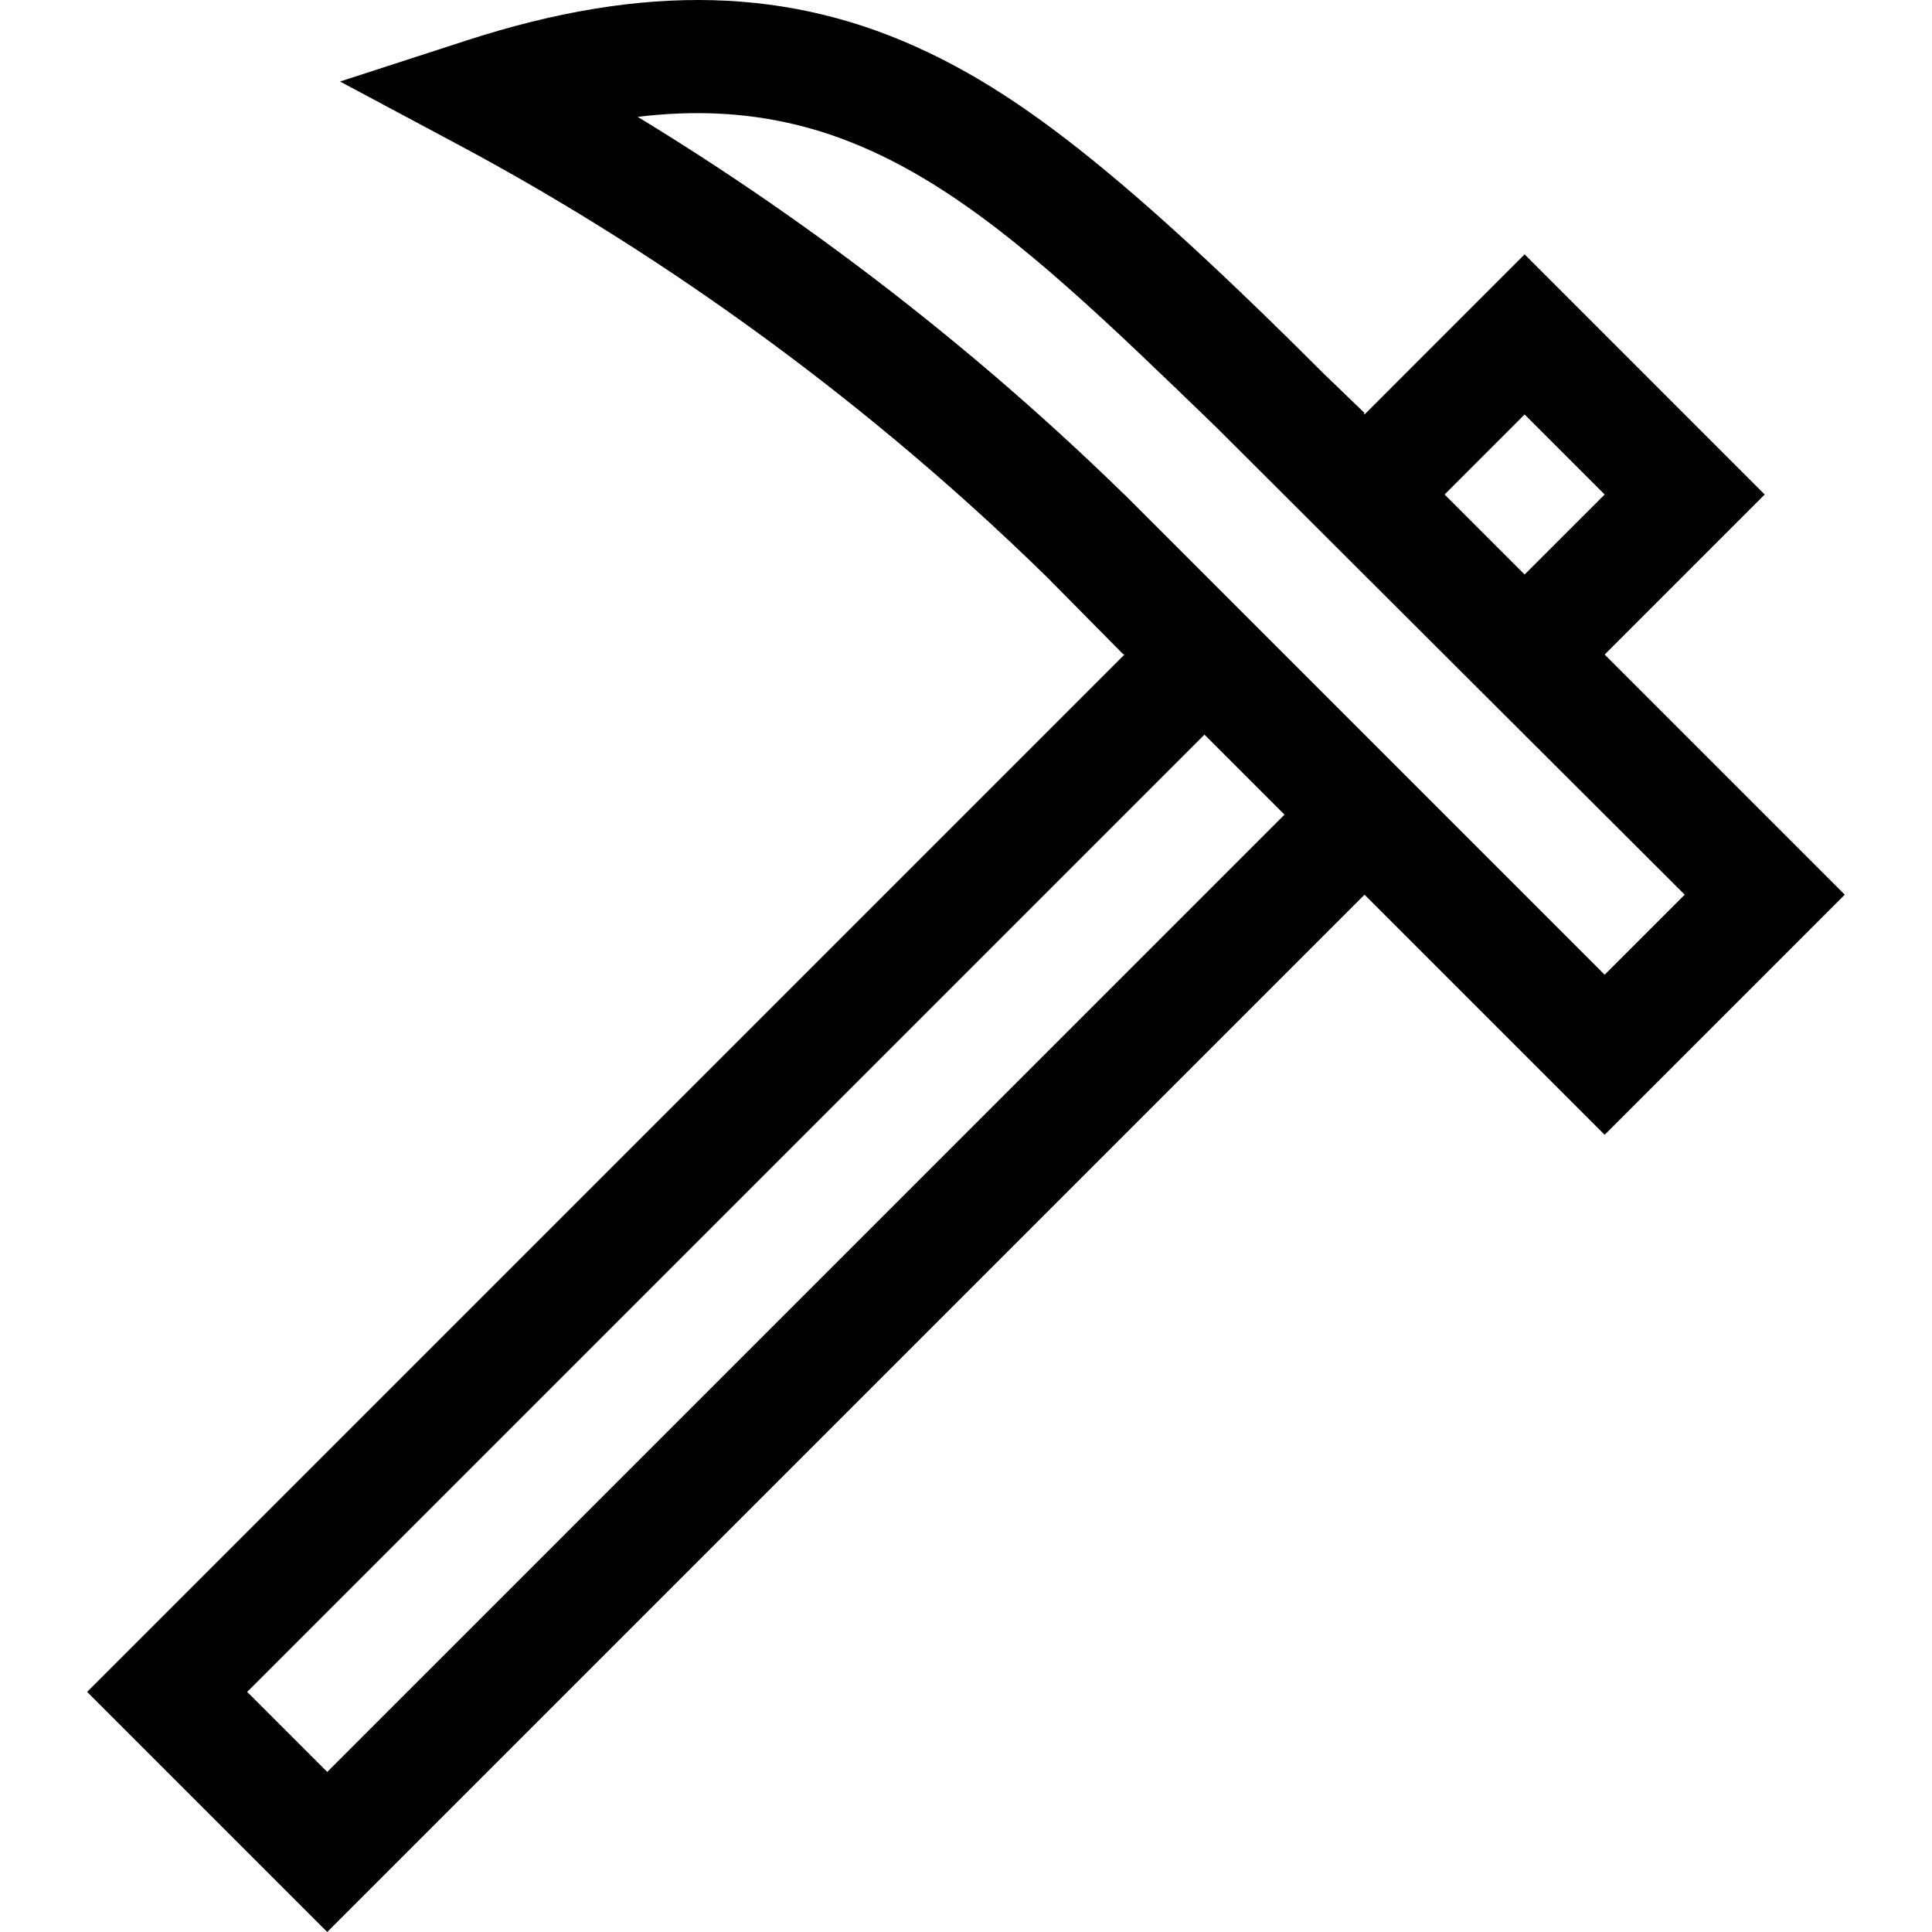 <svg width="46" height="46" viewBox="0 0 46 46" fill="none" xmlns="http://www.w3.org/2000/svg">
<g clip-path="url(#clip0_576_12372)">
<path d="M43.923 21.302L42.017 19.396L38.206 15.585L42.017 11.774L36.3 6.056L32.489 9.868L32.472 9.851L32.489 9.833L31.527 8.906C26.708 4.087 24.311 2.309 22.117 1.256C18.842 -0.317 15.344 -0.41 11.11 0.963L8.096 1.941L10.891 3.434C15.966 6.144 20.798 9.695 24.934 13.747L26.751 15.585L26.762 15.575L26.772 15.585L2.074 40.283L7.791 46L32.489 21.302L38.206 27.019L42.018 23.208L43.923 21.302ZM36.3 9.868L38.206 11.774L36.3 13.679L34.395 11.774L36.3 9.868ZM7.791 42.189L5.885 40.283L28.677 17.491L30.583 19.396L7.791 42.189ZM38.206 23.208L26.772 11.774L26.77 11.775C23.294 8.377 19.35 5.317 15.183 2.782C20.634 2.124 23.814 5.199 28.941 10.155L40.112 21.302L38.206 23.208Z" fill="black"/>
</g>
<defs>
<clipPath id="clip0_576_12372">
<rect width="46" height="46" fill="white"/>
</clipPath>
</defs>
</svg>

